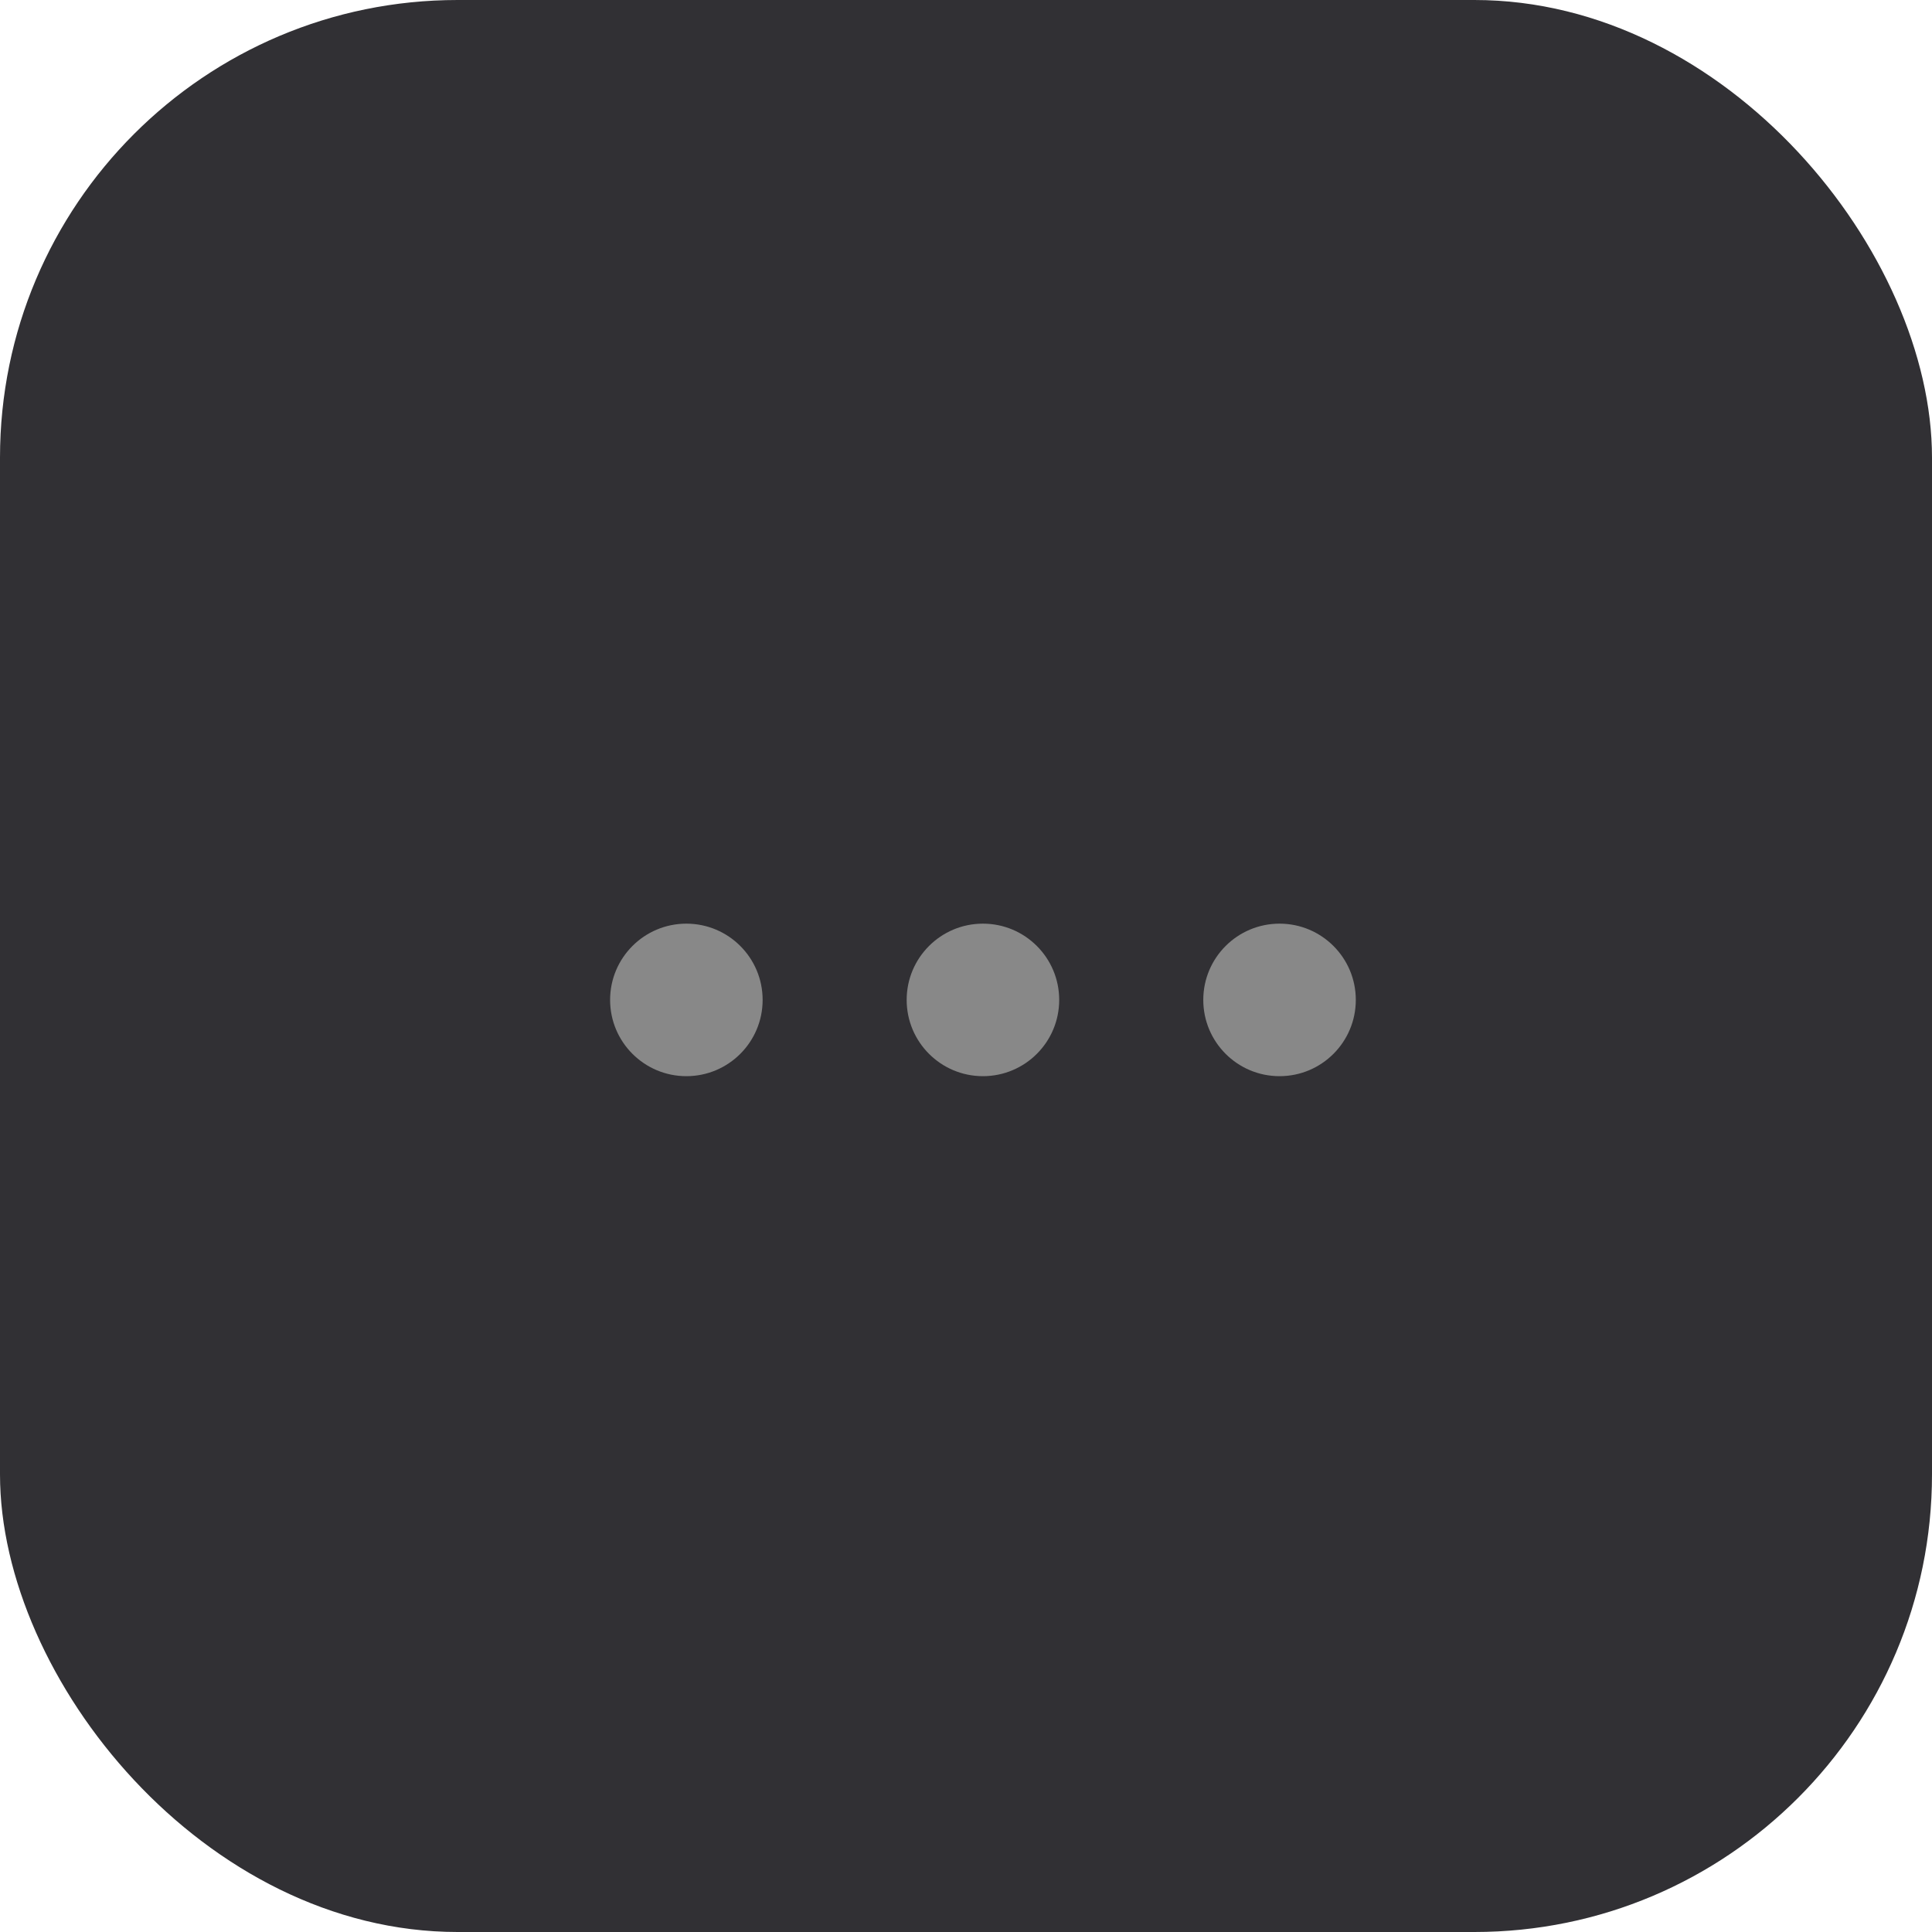 <svg width="38" height="38" viewBox="0 0 38 38" fill="none" xmlns="http://www.w3.org/2000/svg">
<rect width="38" height="38" rx="9" fill="#313034"/>
<circle cx="13.5" cy="19.667" r="1.5" transform="rotate(-90 13.5 19.667)" fill="#888888"/>
<circle cx="19.333" cy="19.667" r="1.5" transform="rotate(-90 19.333 19.667)" fill="#888888"/>
<circle cx="25.167" cy="19.667" r="1.5" transform="rotate(-90 25.167 19.667)" fill="#888888"/>
</svg>
